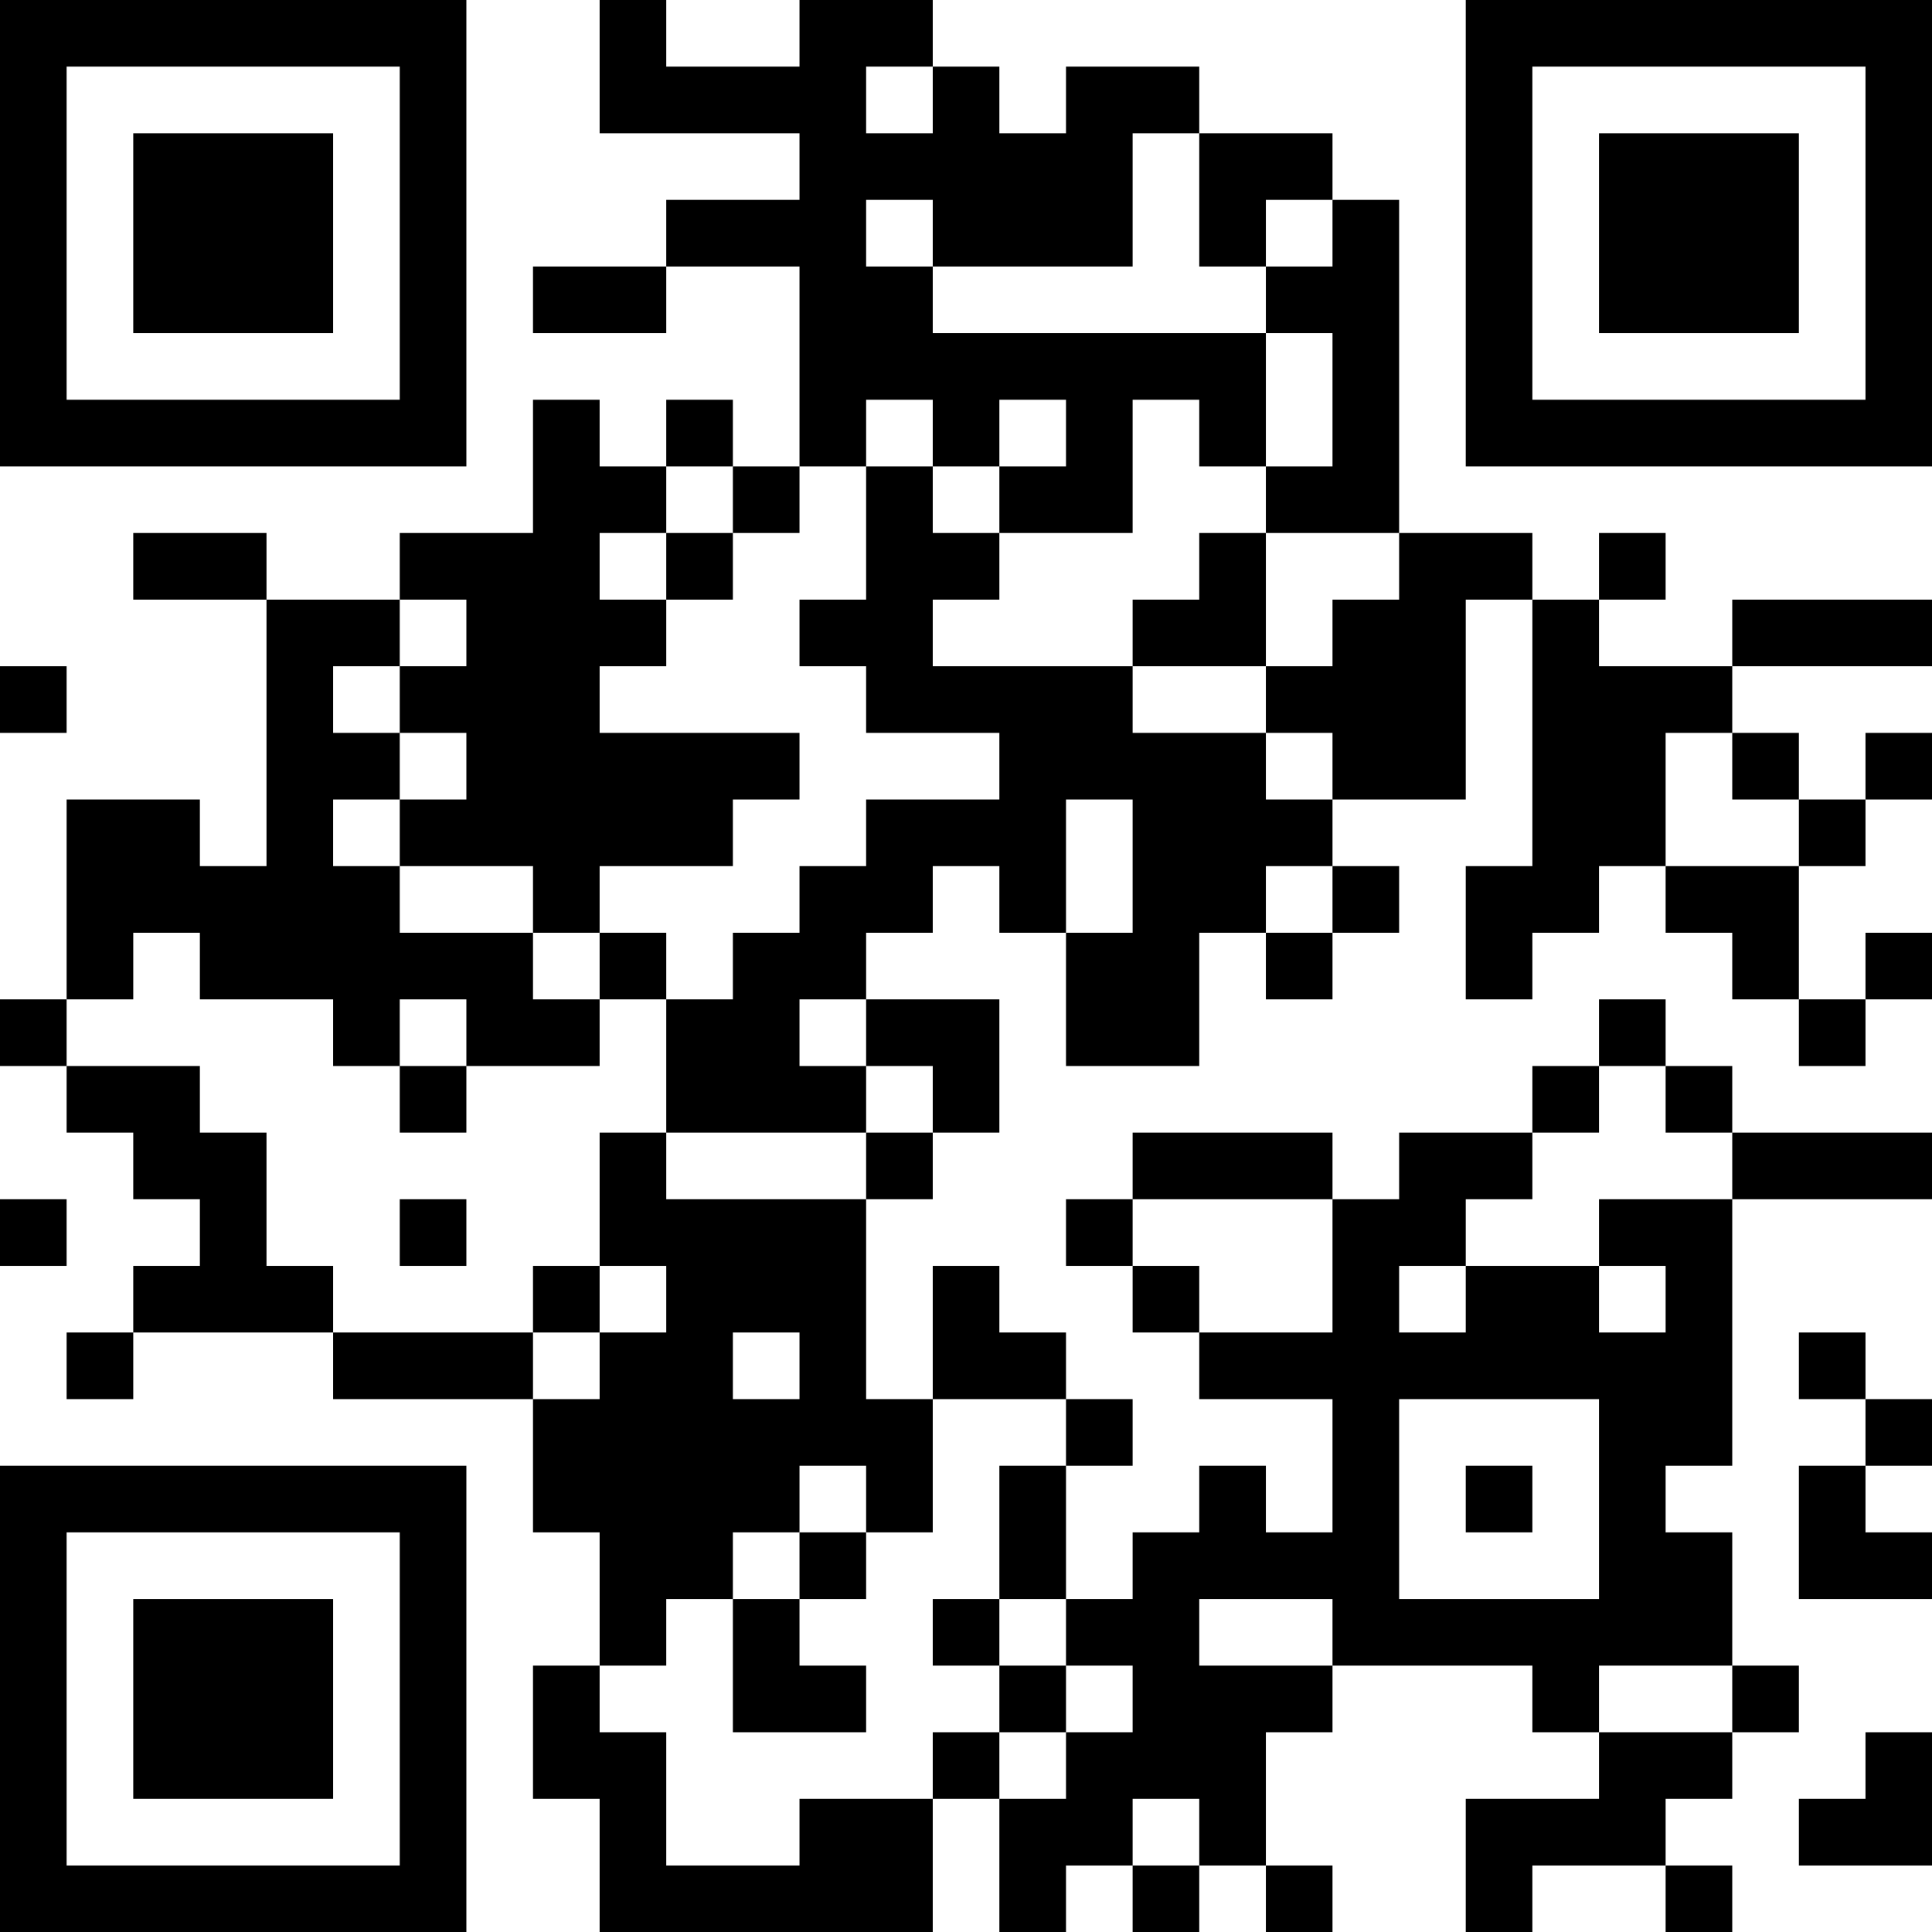 <?xml version="1.0" encoding="UTF-8"?>
<svg xmlns="http://www.w3.org/2000/svg" version="1.1" width="200" height="200" viewBox="0 0 200 200"><rect x="0" y="0" width="200" height="200" fill="#ffffff"/><g transform="scale(6.897)"><g transform="translate(0,0)"><path fill-rule="evenodd" d="M9 0L9 2L12 2L12 3L10 3L10 4L8 4L8 5L10 5L10 4L12 4L12 7L11 7L11 6L10 6L10 7L9 7L9 6L8 6L8 8L6 8L6 9L4 9L4 8L2 8L2 9L4 9L4 13L3 13L3 12L1 12L1 15L0 15L0 16L1 16L1 17L2 17L2 18L3 18L3 19L2 19L2 20L1 20L1 21L2 21L2 20L5 20L5 21L8 21L8 23L9 23L9 25L8 25L8 27L9 27L9 29L14 29L14 27L15 27L15 29L16 29L16 28L17 28L17 29L18 29L18 28L19 28L19 29L20 29L20 28L19 28L19 26L20 26L20 25L23 25L23 26L24 26L24 27L22 27L22 29L23 29L23 28L25 28L25 29L26 29L26 28L25 28L25 27L26 27L26 26L27 26L27 25L26 25L26 23L25 23L25 22L26 22L26 18L29 18L29 17L26 17L26 16L25 16L25 15L24 15L24 16L23 16L23 17L21 17L21 18L20 18L20 17L17 17L17 18L16 18L16 19L17 19L17 20L18 20L18 21L20 21L20 23L19 23L19 22L18 22L18 23L17 23L17 24L16 24L16 22L17 22L17 21L16 21L16 20L15 20L15 19L14 19L14 21L13 21L13 18L14 18L14 17L15 17L15 15L13 15L13 14L14 14L14 13L15 13L15 14L16 14L16 16L18 16L18 14L19 14L19 15L20 15L20 14L21 14L21 13L20 13L20 12L22 12L22 9L23 9L23 13L22 13L22 15L23 15L23 14L24 14L24 13L25 13L25 14L26 14L26 15L27 15L27 16L28 16L28 15L29 15L29 14L28 14L28 15L27 15L27 13L28 13L28 12L29 12L29 11L28 11L28 12L27 12L27 11L26 11L26 10L29 10L29 9L26 9L26 10L24 10L24 9L25 9L25 8L24 8L24 9L23 9L23 8L21 8L21 3L20 3L20 2L18 2L18 1L16 1L16 2L15 2L15 1L14 1L14 0L12 0L12 1L10 1L10 0ZM13 1L13 2L14 2L14 1ZM17 2L17 4L14 4L14 3L13 3L13 4L14 4L14 5L19 5L19 7L18 7L18 6L17 6L17 8L15 8L15 7L16 7L16 6L15 6L15 7L14 7L14 6L13 6L13 7L12 7L12 8L11 8L11 7L10 7L10 8L9 8L9 9L10 9L10 10L9 10L9 11L12 11L12 12L11 12L11 13L9 13L9 14L8 14L8 13L6 13L6 12L7 12L7 11L6 11L6 10L7 10L7 9L6 9L6 10L5 10L5 11L6 11L6 12L5 12L5 13L6 13L6 14L8 14L8 15L9 15L9 16L7 16L7 15L6 15L6 16L5 16L5 15L3 15L3 14L2 14L2 15L1 15L1 16L3 16L3 17L4 17L4 19L5 19L5 20L8 20L8 21L9 21L9 20L10 20L10 19L9 19L9 17L10 17L10 18L13 18L13 17L14 17L14 16L13 16L13 15L12 15L12 16L13 16L13 17L10 17L10 15L11 15L11 14L12 14L12 13L13 13L13 12L15 12L15 11L13 11L13 10L12 10L12 9L13 9L13 7L14 7L14 8L15 8L15 9L14 9L14 10L17 10L17 11L19 11L19 12L20 12L20 11L19 11L19 10L20 10L20 9L21 9L21 8L19 8L19 7L20 7L20 5L19 5L19 4L20 4L20 3L19 3L19 4L18 4L18 2ZM10 8L10 9L11 9L11 8ZM18 8L18 9L17 9L17 10L19 10L19 8ZM0 10L0 11L1 11L1 10ZM25 11L25 13L27 13L27 12L26 12L26 11ZM16 12L16 14L17 14L17 12ZM19 13L19 14L20 14L20 13ZM9 14L9 15L10 15L10 14ZM6 16L6 17L7 17L7 16ZM24 16L24 17L23 17L23 18L22 18L22 19L21 19L21 20L22 20L22 19L24 19L24 20L25 20L25 19L24 19L24 18L26 18L26 17L25 17L25 16ZM0 18L0 19L1 19L1 18ZM6 18L6 19L7 19L7 18ZM17 18L17 19L18 19L18 20L20 20L20 18ZM8 19L8 20L9 20L9 19ZM11 20L11 21L12 21L12 20ZM27 20L27 21L28 21L28 22L27 22L27 24L29 24L29 23L28 23L28 22L29 22L29 21L28 21L28 20ZM14 21L14 23L13 23L13 22L12 22L12 23L11 23L11 24L10 24L10 25L9 25L9 26L10 26L10 28L12 28L12 27L14 27L14 26L15 26L15 27L16 27L16 26L17 26L17 25L16 25L16 24L15 24L15 22L16 22L16 21ZM21 21L21 24L24 24L24 21ZM22 22L22 23L23 23L23 22ZM12 23L12 24L11 24L11 26L13 26L13 25L12 25L12 24L13 24L13 23ZM14 24L14 25L15 25L15 26L16 26L16 25L15 25L15 24ZM18 24L18 25L20 25L20 24ZM24 25L24 26L26 26L26 25ZM28 26L28 27L27 27L27 28L29 28L29 26ZM17 27L17 28L18 28L18 27ZM0 0L0 7L7 7L7 0ZM1 1L1 6L6 6L6 1ZM2 2L2 5L5 5L5 2ZM22 0L22 7L29 7L29 0ZM23 1L23 6L28 6L28 1ZM24 2L24 5L27 5L27 2ZM0 22L0 29L7 29L7 22ZM1 23L1 28L6 28L6 23ZM2 24L2 27L5 27L5 24Z" fill="#000000"/></g></g></svg>
